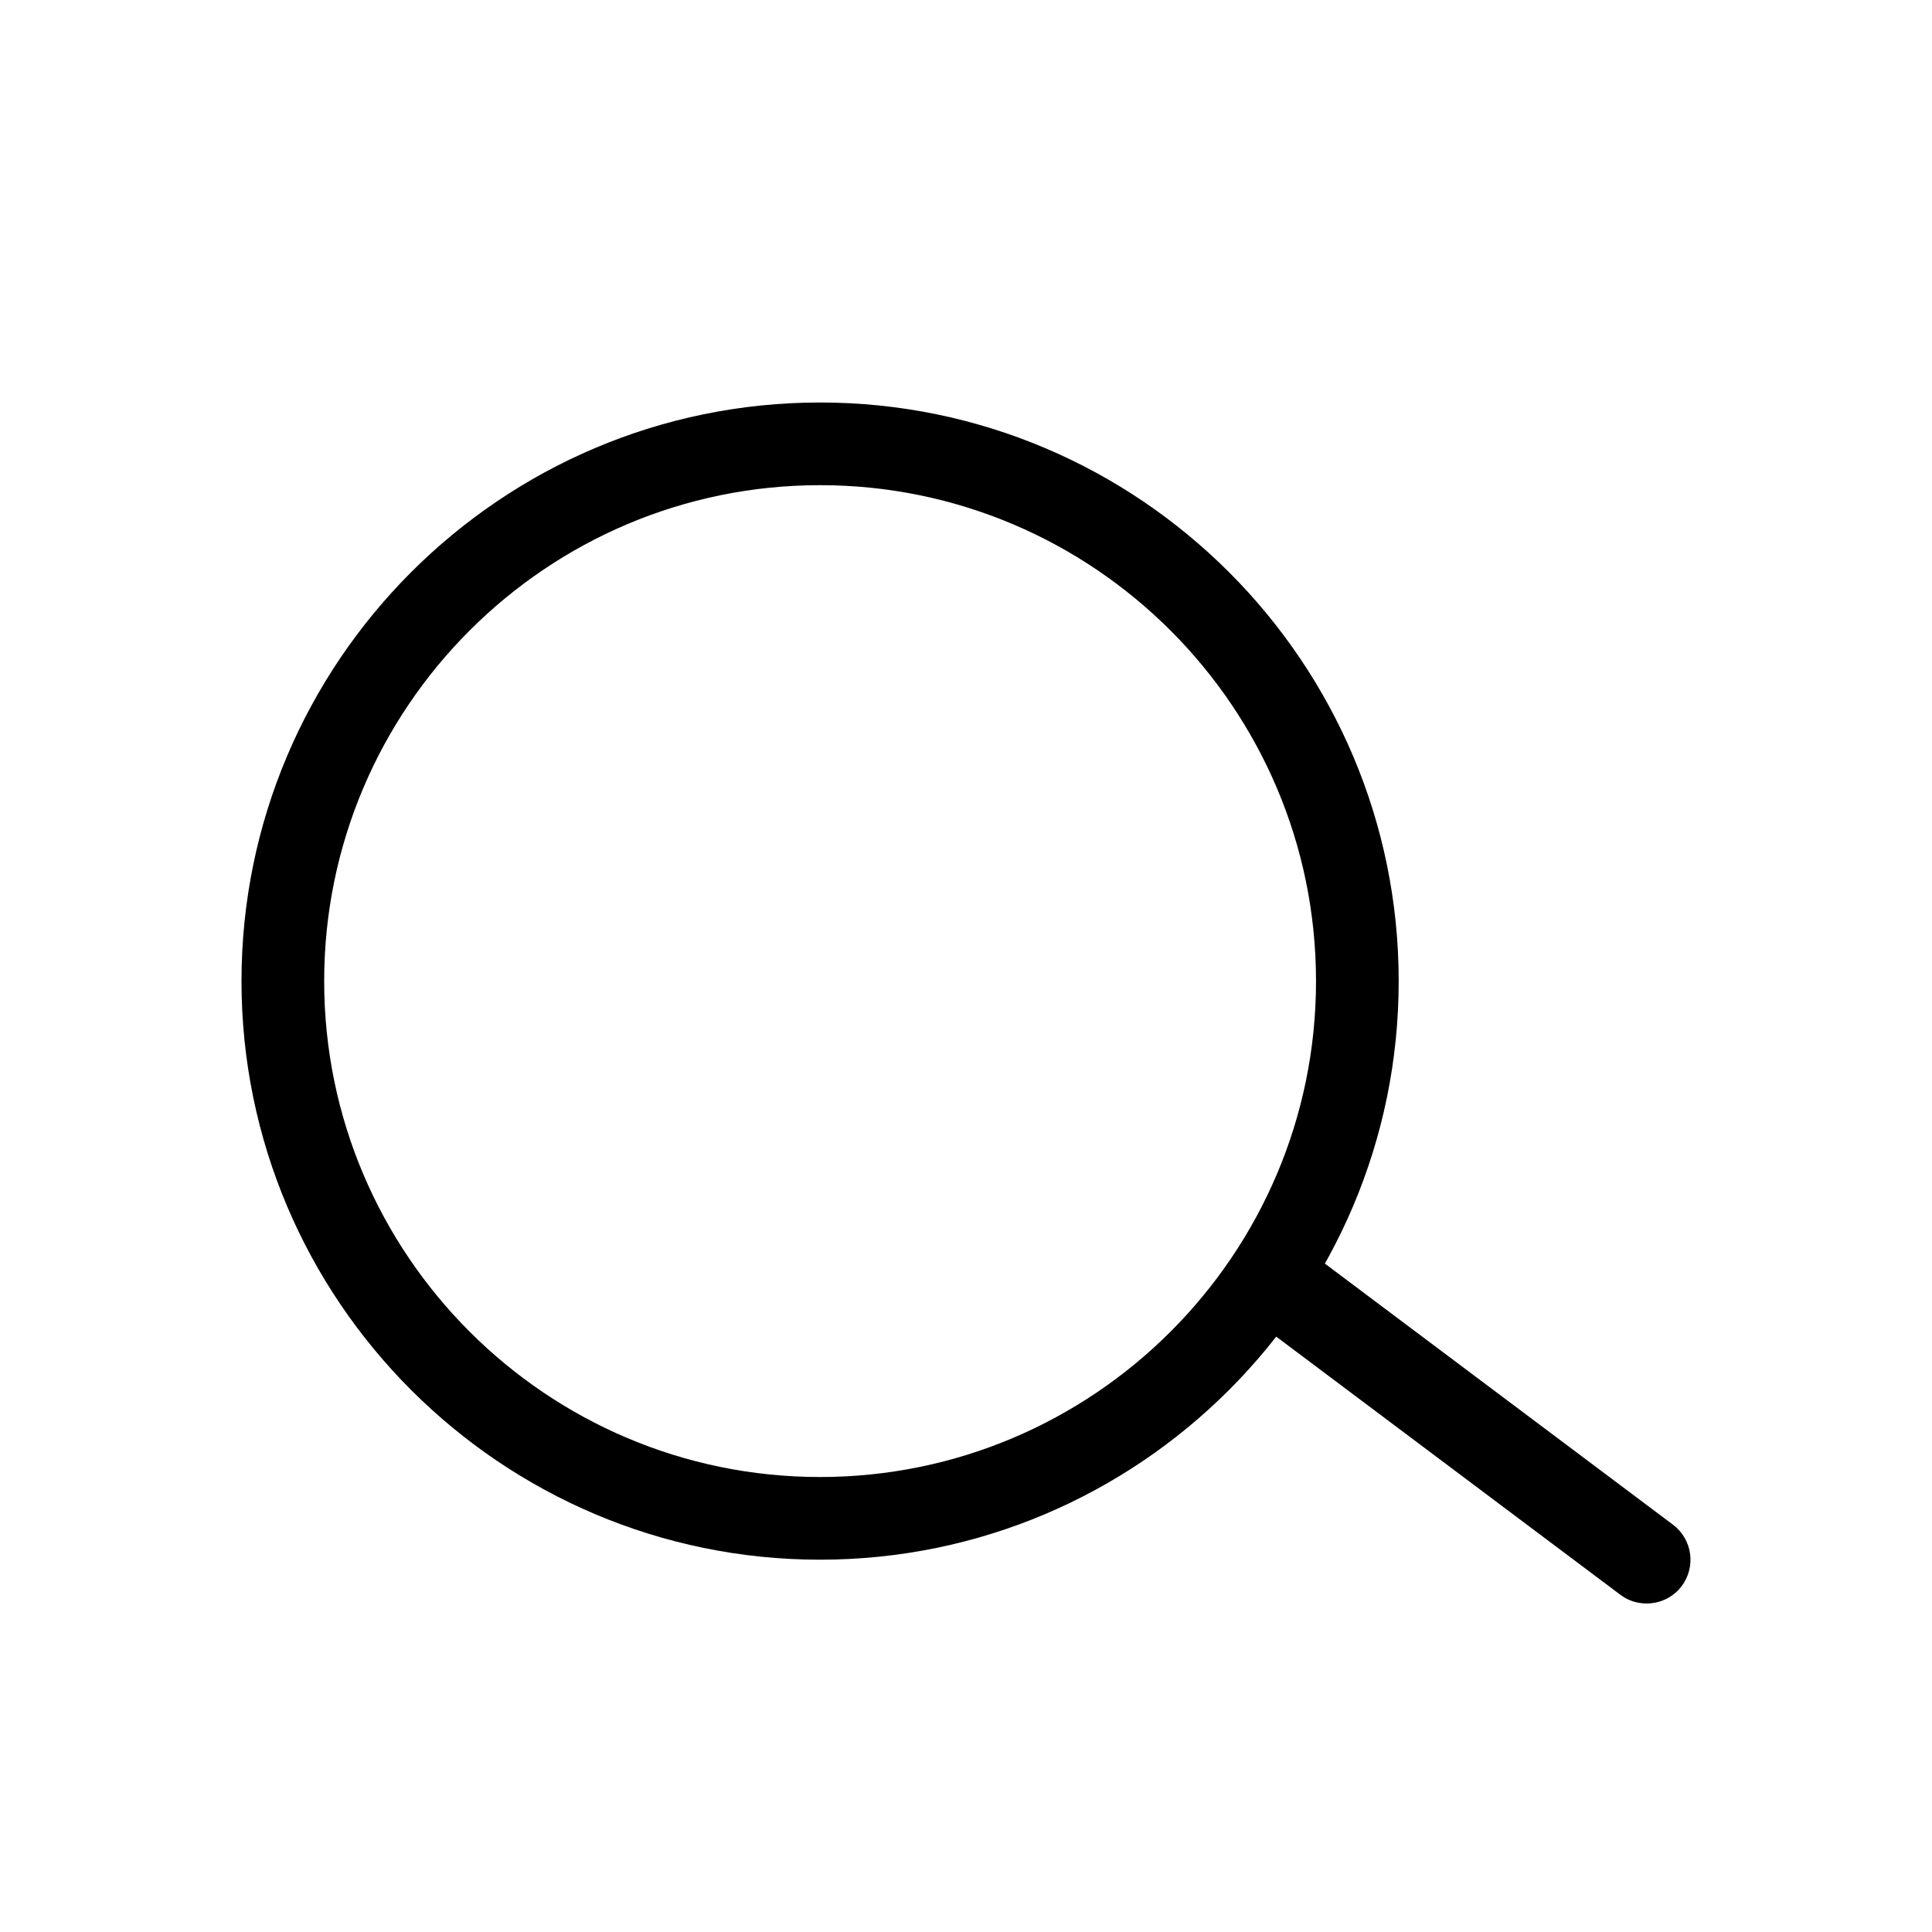 <svg width="24" height="24" viewBox="0 0 24 24" fill="none" xmlns="http://www.w3.org/2000/svg">
<path fill-rule="evenodd" clip-rule="evenodd" d="M10.187 6.027C6.79 6.027 4.027 8.79 4.027 12.188C4.027 15.585 6.79 18.348 10.187 18.348C13.584 18.348 16.348 15.585 16.348 12.188C16.348 8.79 13.584 6.027 10.187 6.027ZM10.187 19.375C6.224 19.375 3 16.15 3 12.188C3 8.225 6.224 5 10.187 5C14.15 5 17.375 8.225 17.375 12.188C17.375 16.15 14.15 19.375 10.187 19.375Z" fill="black"/>
<path fill-rule="evenodd" clip-rule="evenodd" d="M20.455 19.919C20.341 19.919 20.226 19.885 20.129 19.811L15.771 16.542C15.531 16.362 15.483 16.021 15.663 15.78C15.844 15.539 16.185 15.491 16.425 15.672L20.782 18.94C21.023 19.121 21.071 19.462 20.891 19.702C20.784 19.845 20.621 19.919 20.455 19.919" fill="black"/>
</svg>
